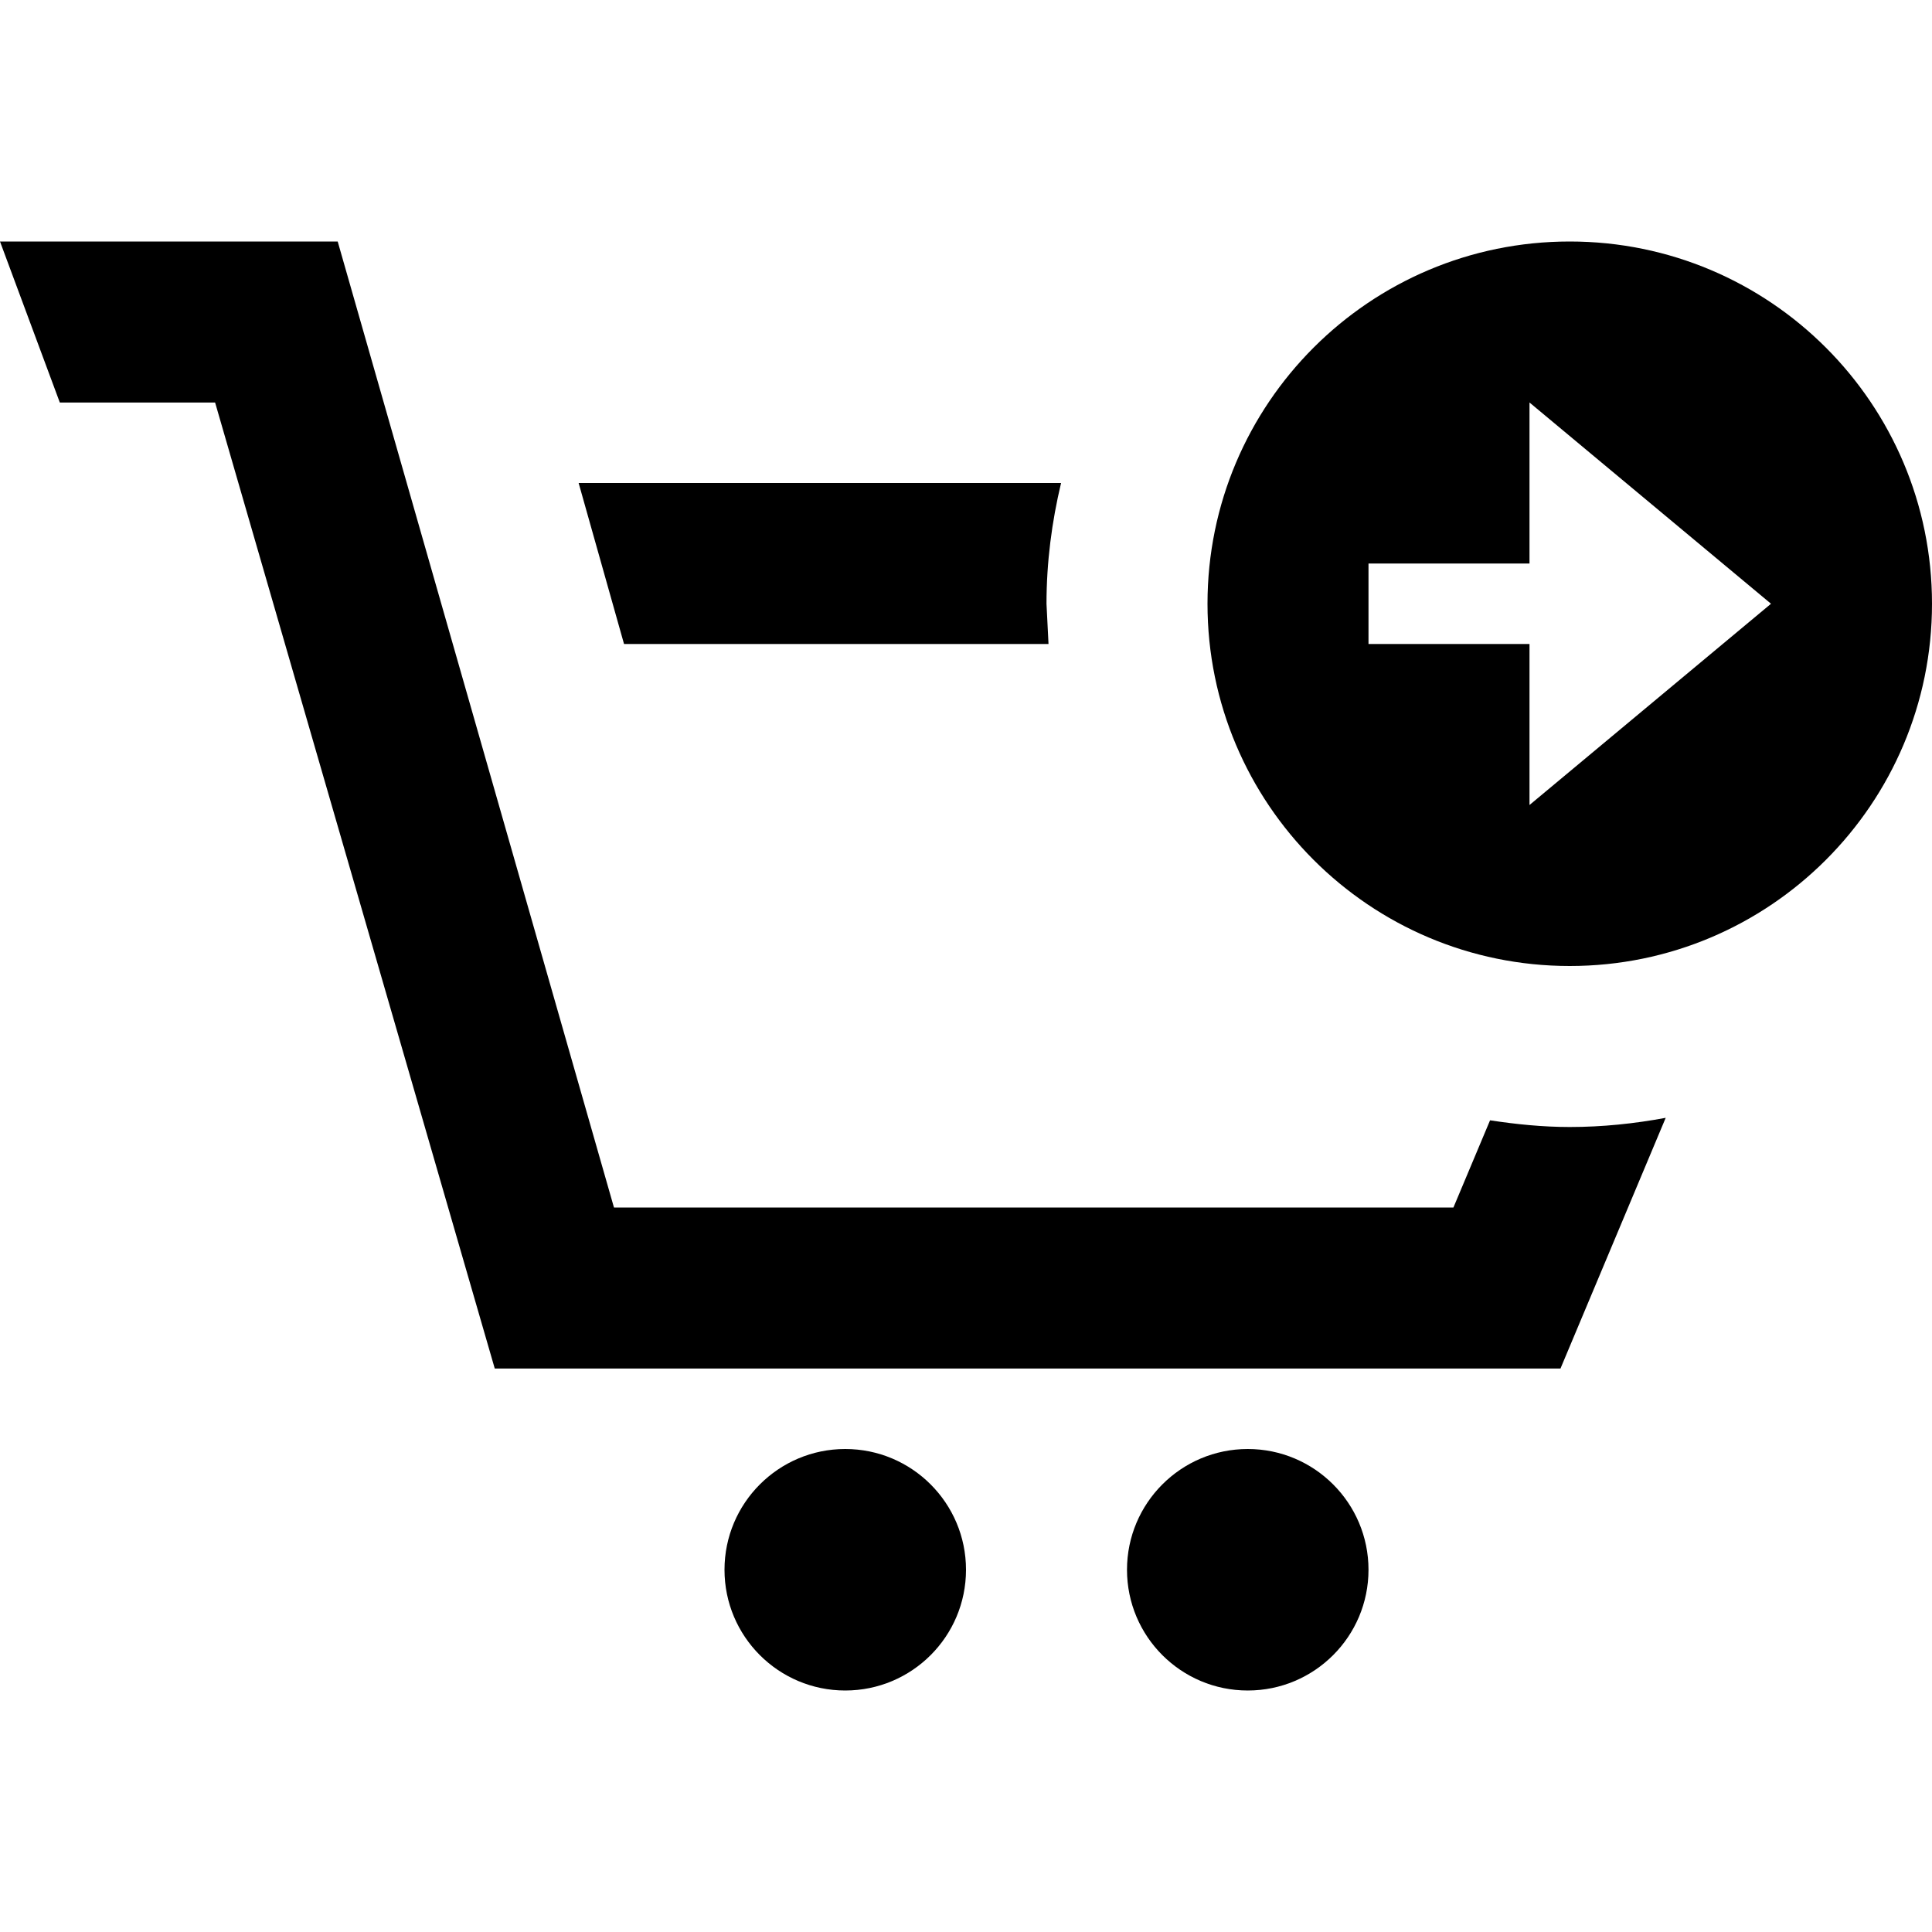 <svg xmlns="http://www.w3.org/2000/svg" width="55" height="55" viewBox="0 0 24 24"><path d="M19.5 3c-2.485 0-4.5 2.015-4.5 4.5s2.015 4.5 4.5 4.5 4.5-2.015 4.5-4.5-2.015-4.5-4.5-4.5zm-.5 7v-2h-2v-1h2v-2l3 2.5-3 2.5zm-11.248-2l-.564-2h5.993c-.115.482-.181.983-.181 1.5l.025.5h-5.273zm6.248 11.5c0 .829.672 1.5 1.5 1.5s1.5-.671 1.5-1.5c0-.828-.672-1.5-1.5-1.5s-1.5.672-1.5 1.5zm-14-16.5l.743 2h1.929l3.474 12h13.239l1.307-3.114c-.387.072-.785.114-1.192.114-.338 0-.666-.034-.99-.083l-.455 1.083h-10.428l-3.432-12h-4.195zm9 16.5c0 .829.672 1.5 1.5 1.5s1.5-.671 1.5-1.5c0-.828-.672-1.5-1.5-1.5s-1.5.672-1.5 1.5z"/></svg>